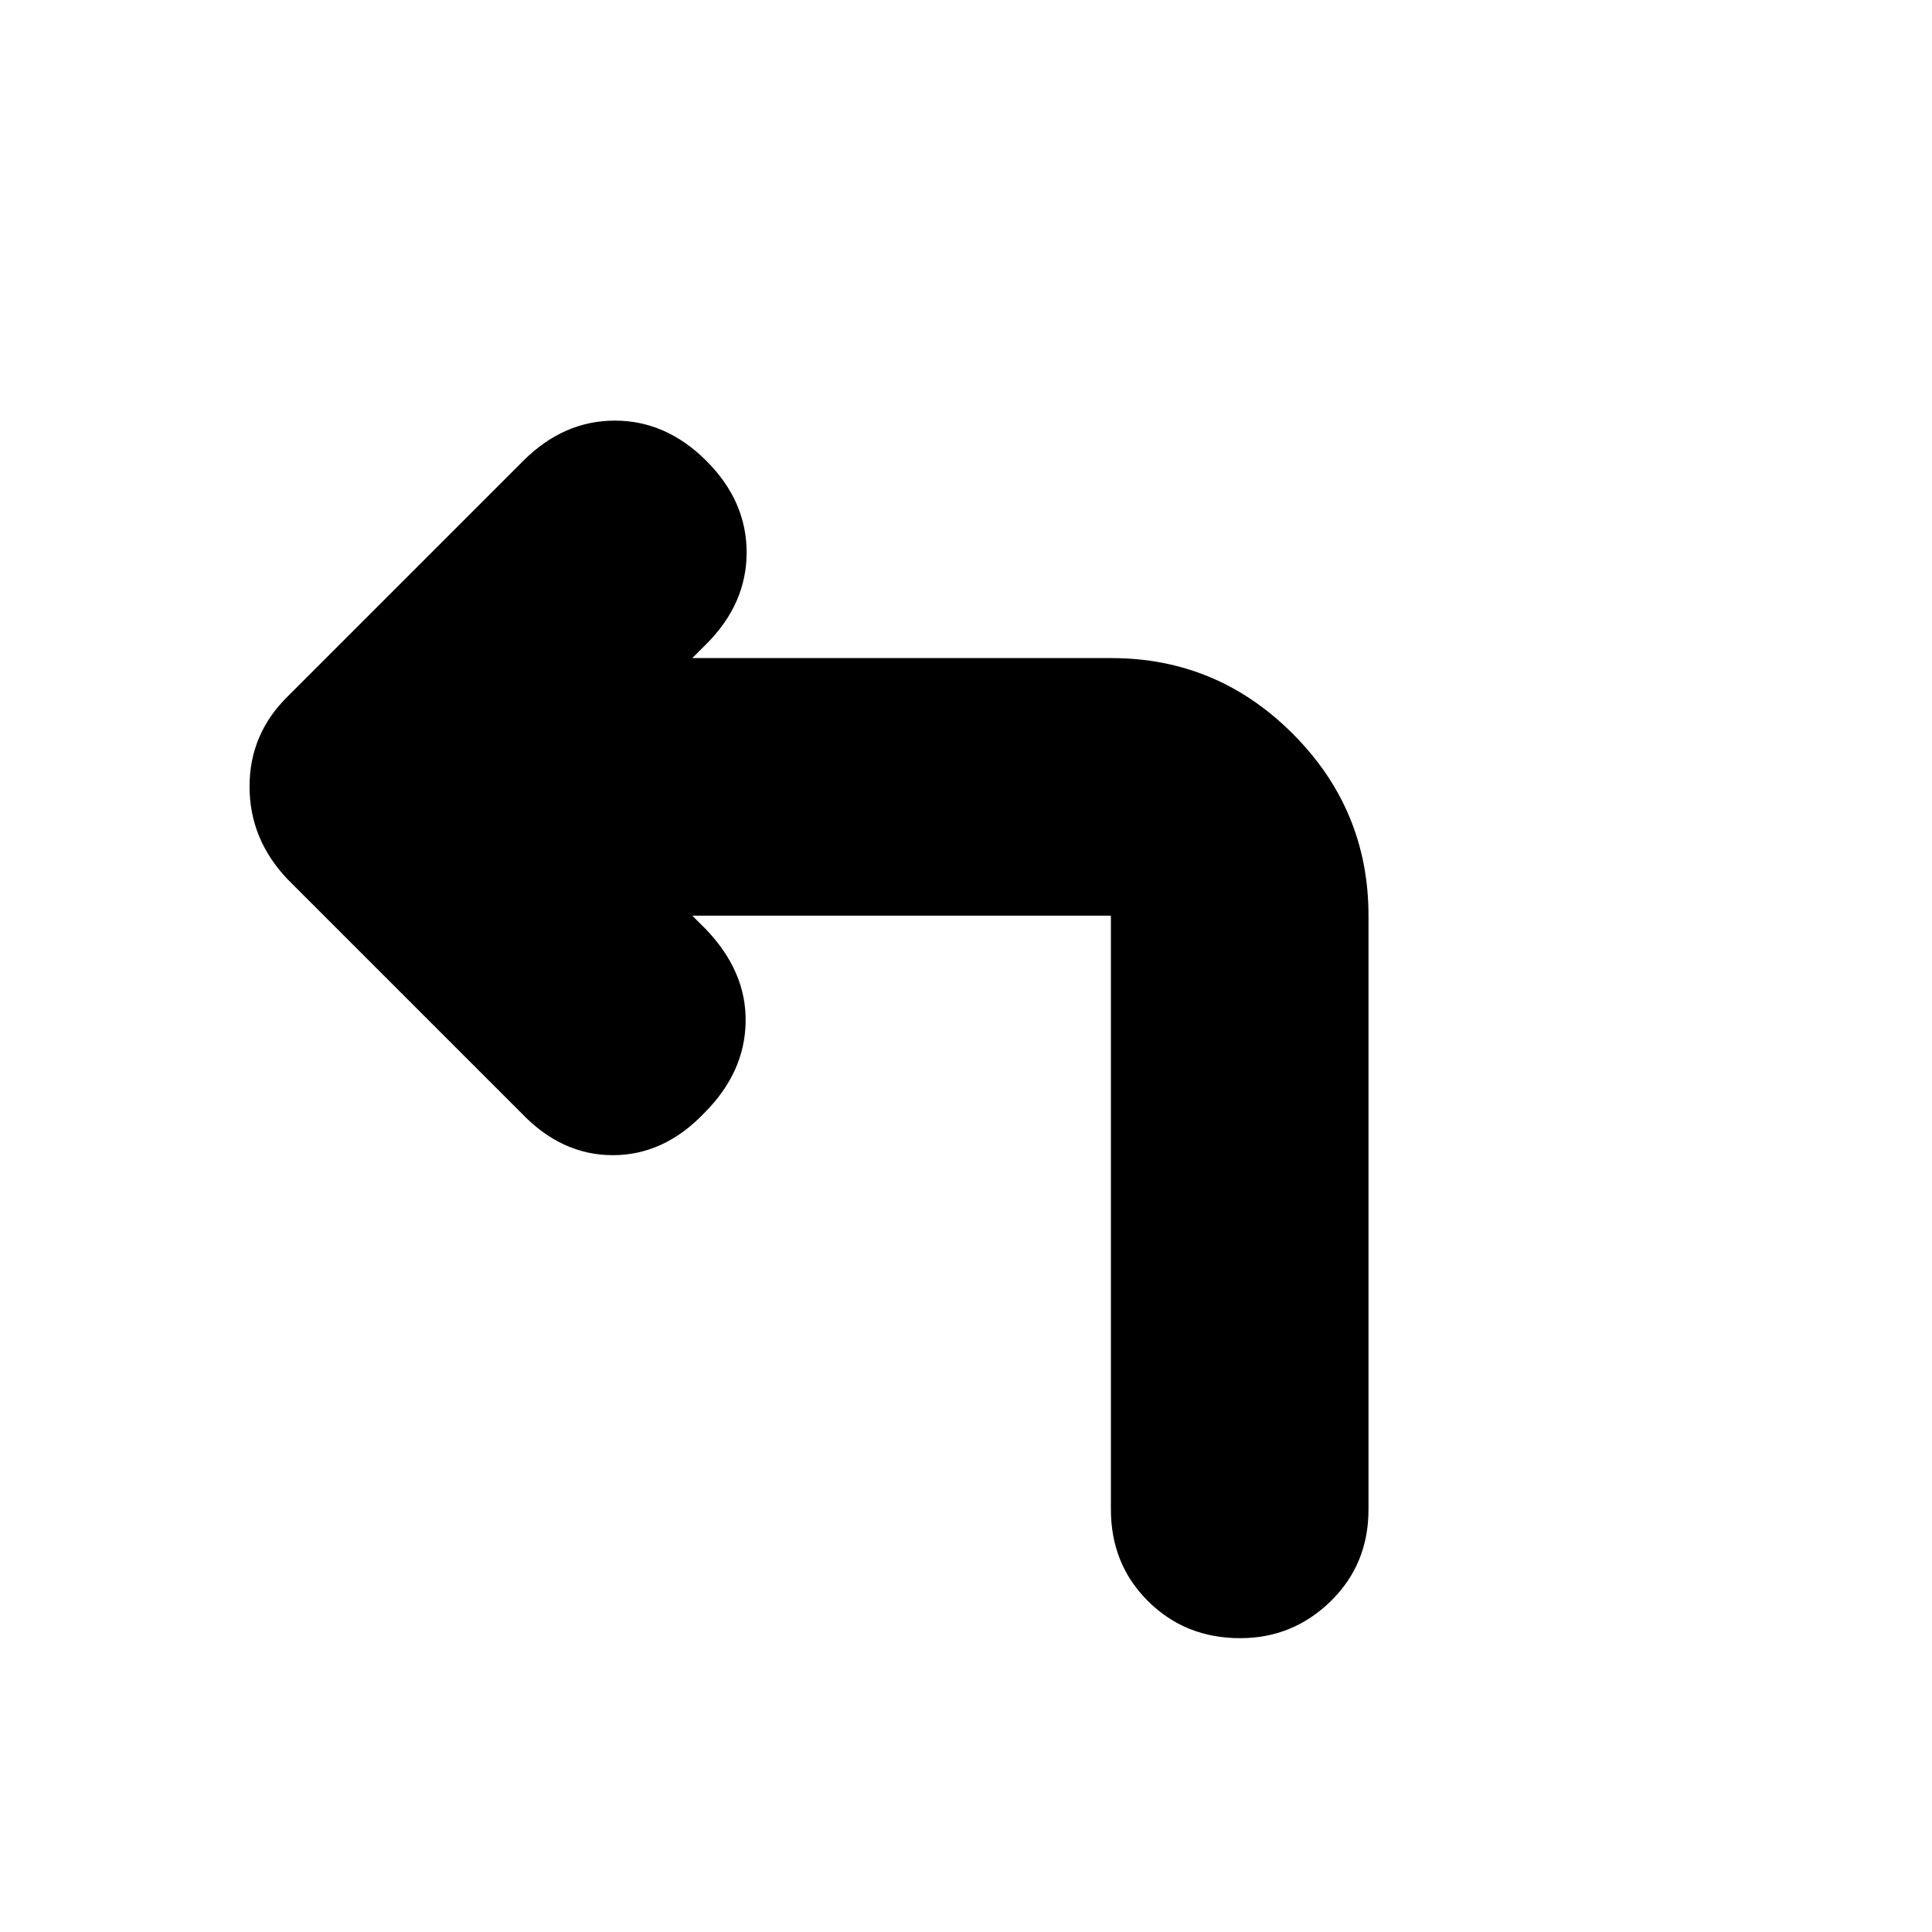 <svg xmlns="http://www.w3.org/2000/svg" height="20" viewBox="0 -960 960 960" width="20"><path d="m344-505 7 7q20 21 19.5 46T350-407q-20 21-45.5 21T259-407L142.86-523.14Q124-543 124-569.18T143-614l117-117q20-20 45.5-20t45.5 20q20 20 20 45.5T351-640l-7 7h208.24q52.6 0 90.18 37.65Q680-557.7 680-505v295q0 27.3-18.79 45.65-18.79 18.35-45 18.35-27.21 0-45.71-18.35T552-210v-295H344Z"/></svg>